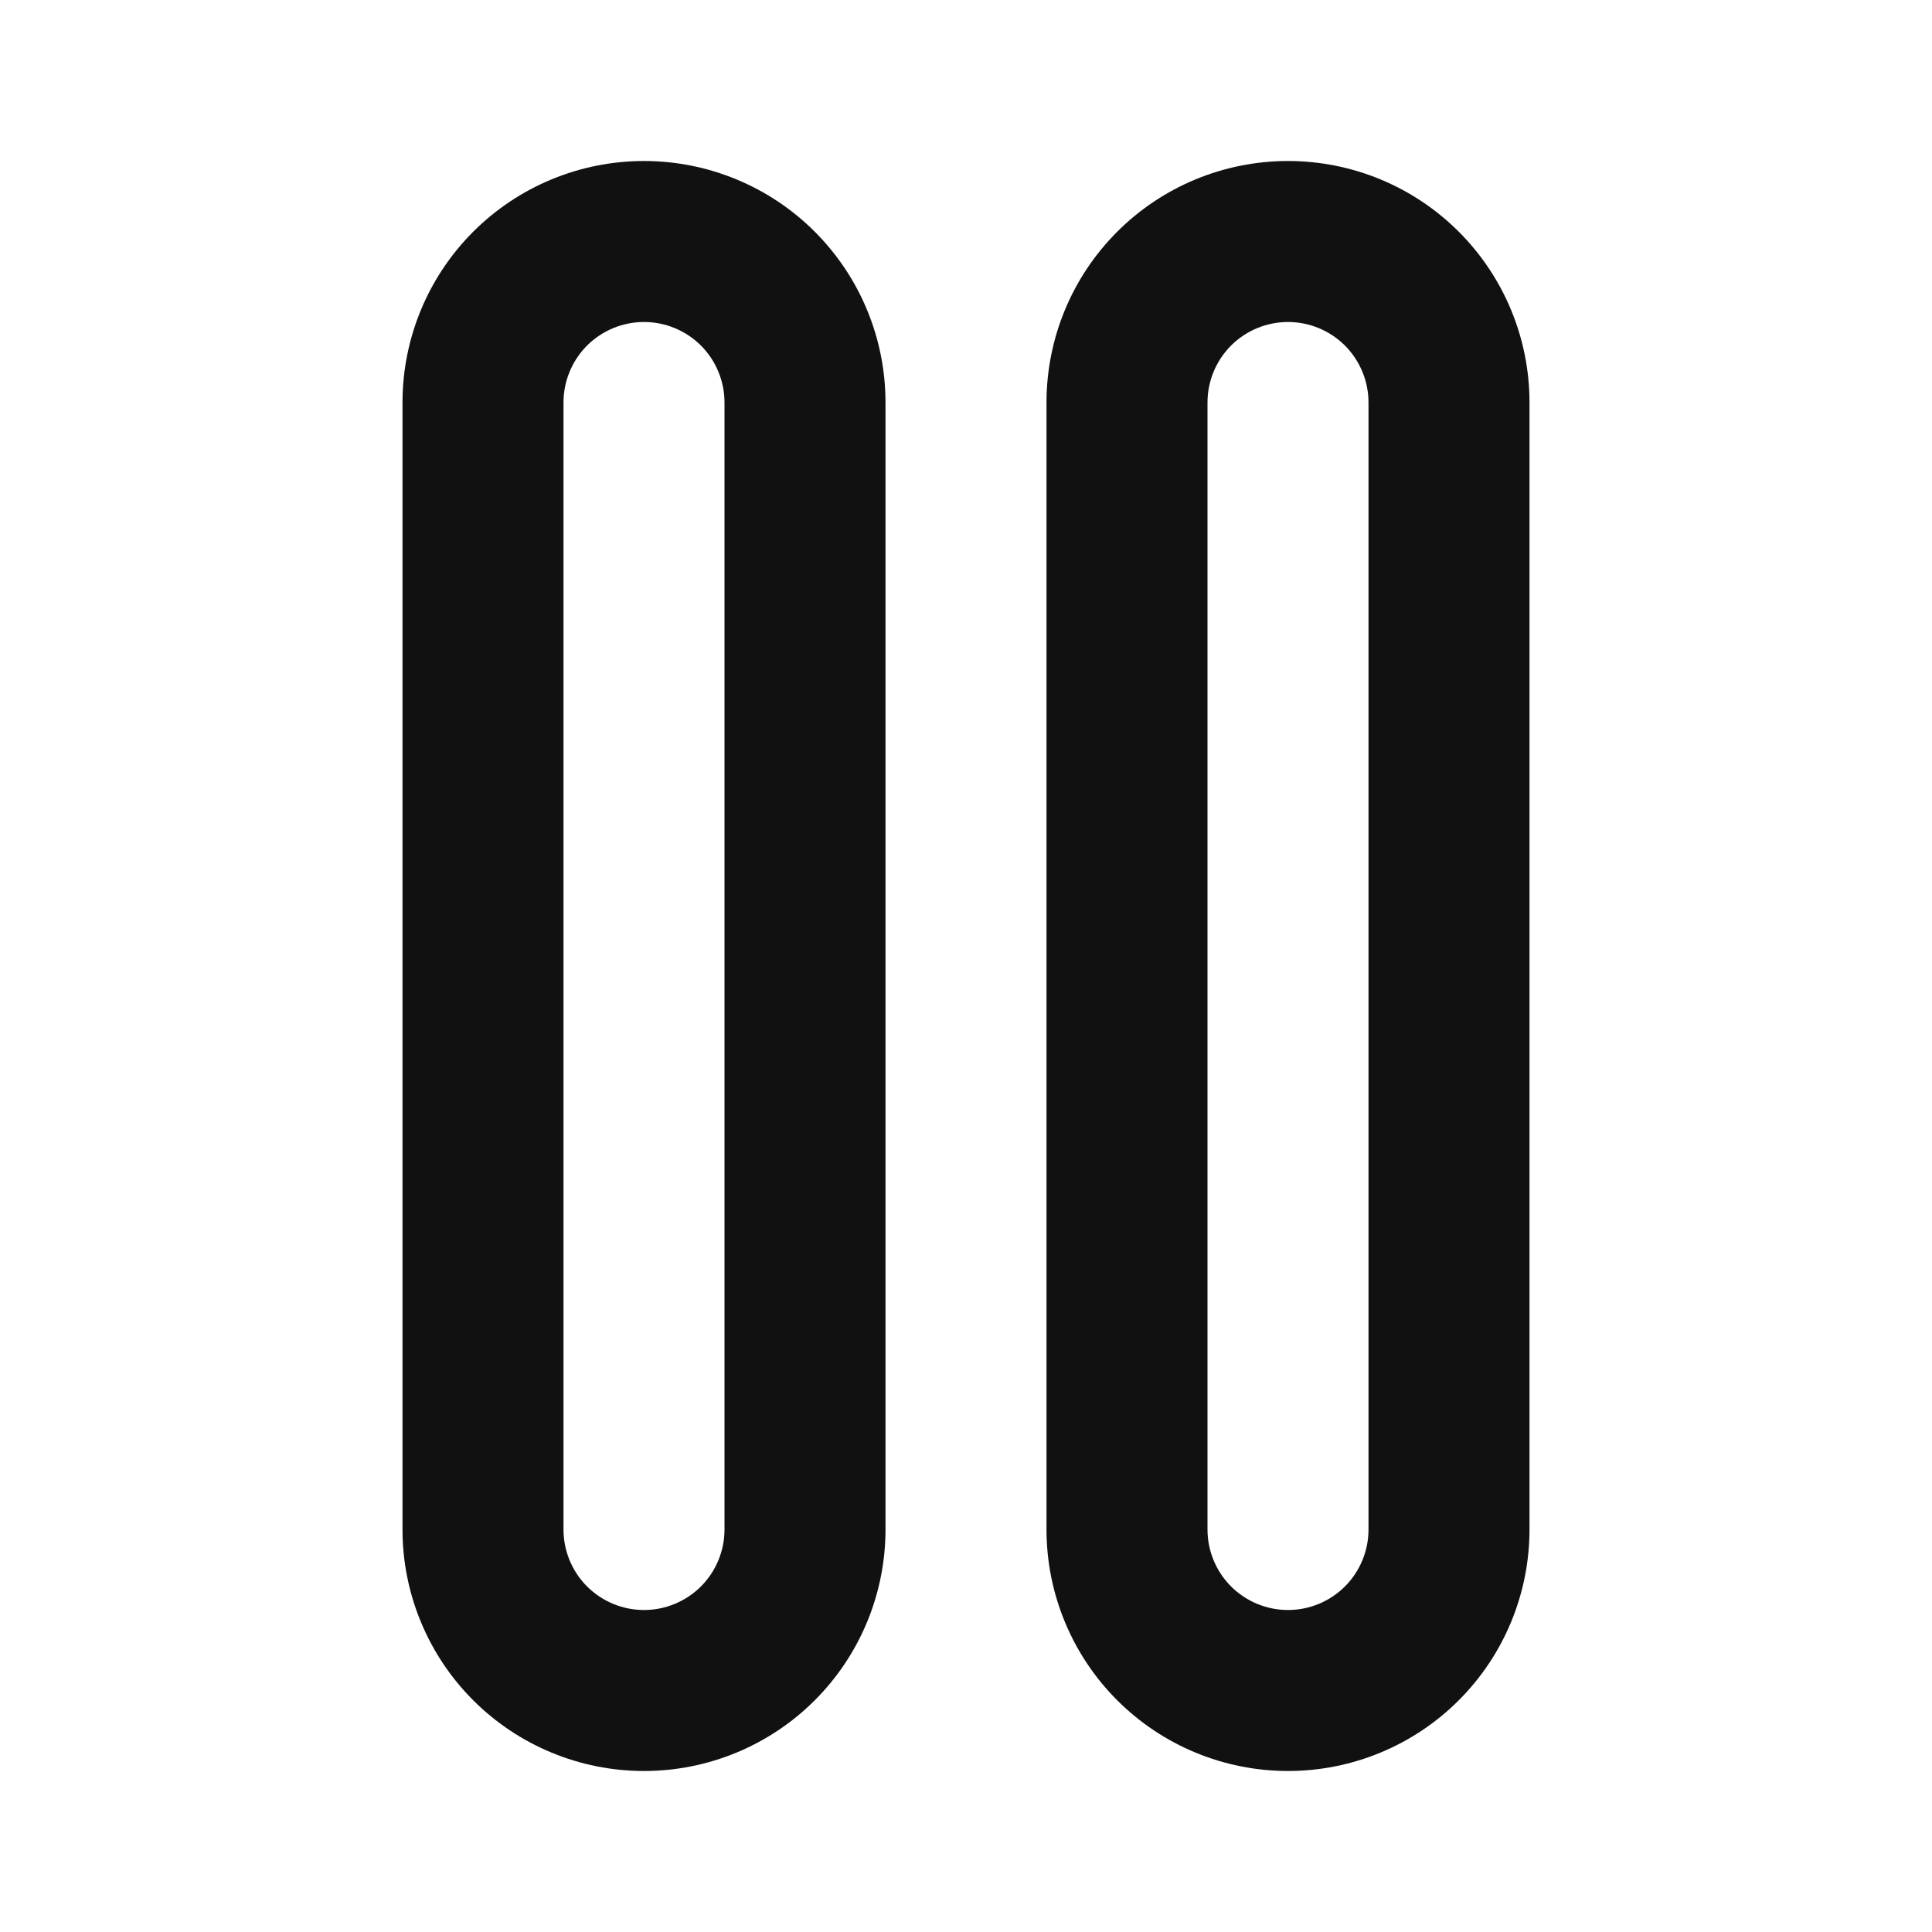 <svg width="24" height="24" viewBox="0 0 24 24" fill="none" xmlns="http://www.w3.org/2000/svg">
<path d="M14.232 3.232C14.701 2.763 15.337 2.5 16 2.5C16.663 2.5 17.299 2.763 17.768 3.232C18.237 3.701 18.5 4.337 18.5 5V19C18.5 19.663 18.237 20.299 17.768 20.768C17.299 21.237 16.663 21.5 16 21.5C15.337 21.5 14.701 21.237 14.232 20.768C13.763 20.299 13.5 19.663 13.5 19V5C13.5 4.337 13.763 3.701 14.232 3.232ZM17.061 20.061C17.342 19.779 17.5 19.398 17.5 19V5C17.5 4.602 17.342 4.221 17.061 3.939C16.779 3.658 16.398 3.5 16 3.5C15.602 3.5 15.221 3.658 14.939 3.939C14.658 4.221 14.5 4.602 14.5 5V19C14.5 19.398 14.658 19.779 14.939 20.061C15.221 20.342 15.602 20.5 16 20.5C16.398 20.5 16.779 20.342 17.061 20.061ZM6.232 3.232C6.701 2.763 7.337 2.5 8 2.5C8.663 2.5 9.299 2.763 9.768 3.232C10.237 3.701 10.5 4.337 10.5 5V19C10.5 19.663 10.237 20.299 9.768 20.768C9.299 21.237 8.663 21.5 8 21.5C7.337 21.5 6.701 21.237 6.232 20.768C5.763 20.299 5.5 19.663 5.5 19V5C5.5 4.337 5.763 3.701 6.232 3.232ZM9.061 20.061C9.342 19.779 9.5 19.398 9.5 19V5C9.5 4.602 9.342 4.221 9.061 3.939C8.779 3.658 8.398 3.5 8 3.5C7.602 3.5 7.221 3.658 6.939 3.939C6.658 4.221 6.5 4.602 6.5 5V19C6.5 19.398 6.658 19.779 6.939 20.061C7.221 20.342 7.602 20.5 8 20.5C8.398 20.5 8.779 20.342 9.061 20.061Z" fill="#111111" stroke="#111111"/>
</svg>
